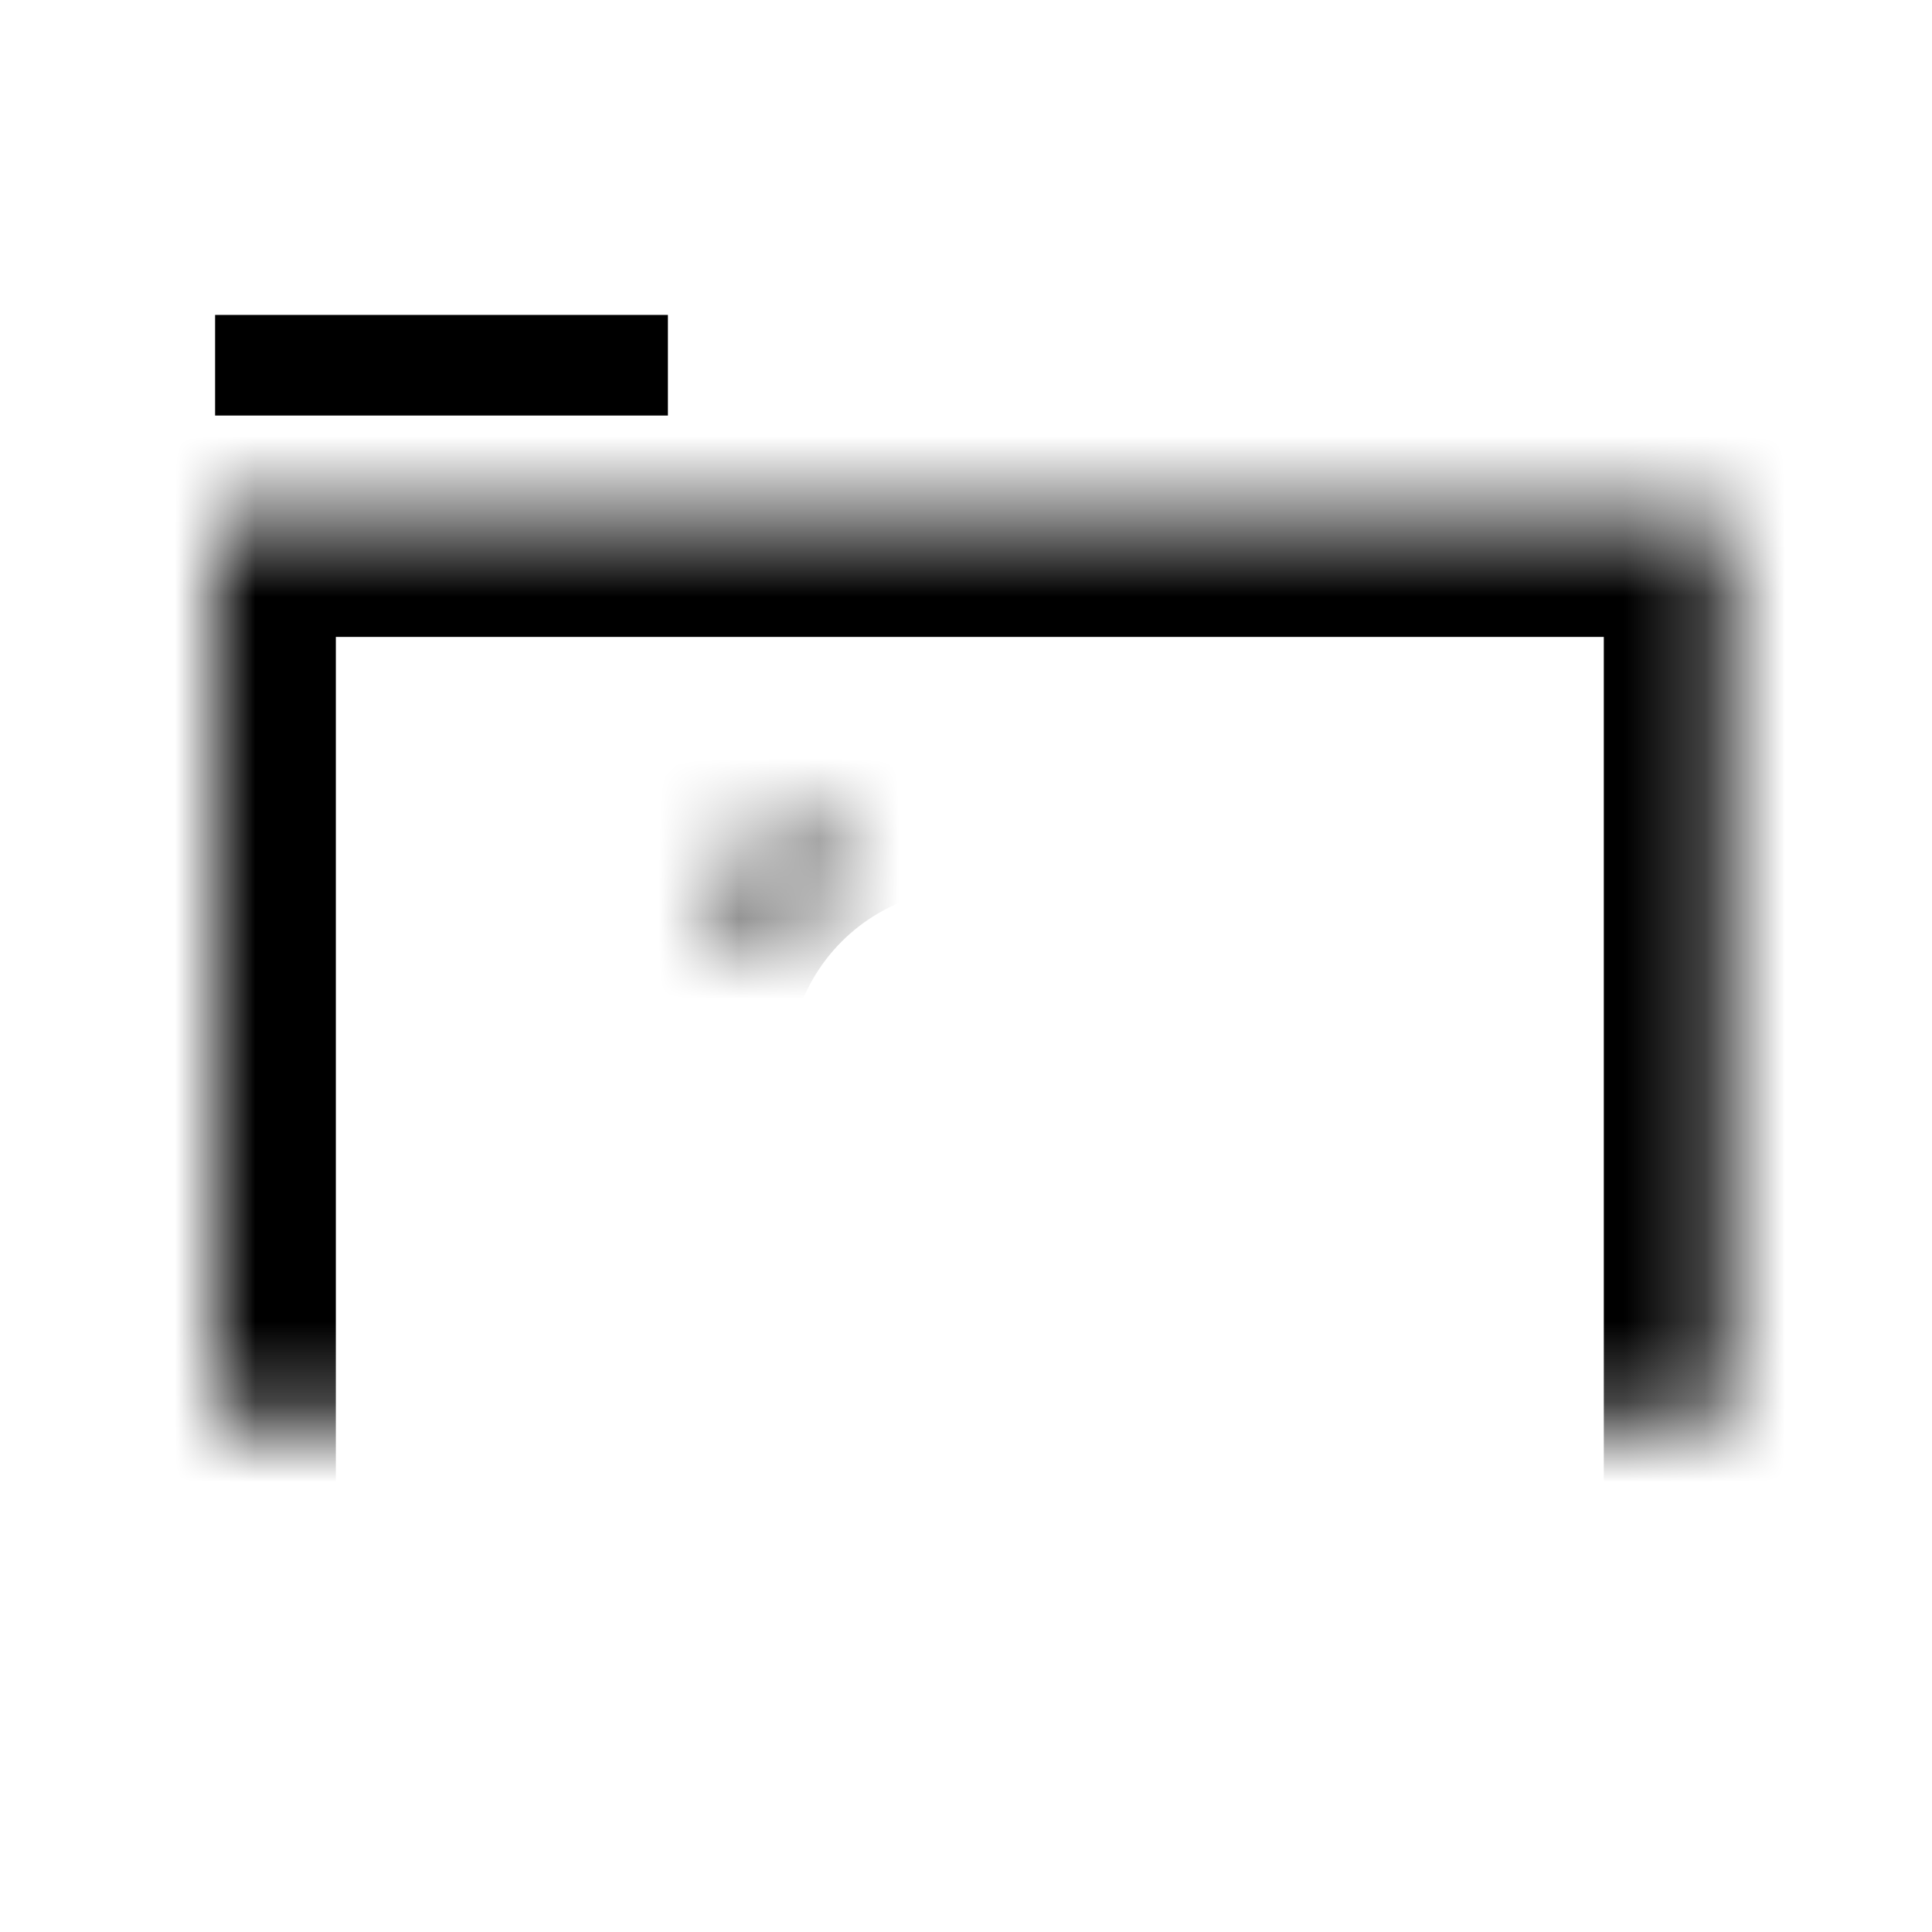 <?xml version="1.0" encoding="UTF-8"?>
<svg width="24px" height="24px" viewBox="0 0 24 24" version="1.1" xmlns="http://www.w3.org/2000/svg" xmlns:xlink="http://www.w3.org/1999/xlink">
    <!-- Generator: Sketch 41.2 (35397) - http://www.bohemiancoding.com/sketch -->
    <title>Camera</title>
    <desc>Created with Sketch.</desc>
    <defs>
        <rect id="path-1" x="0" y="2.5" width="18.751" height="13.751"></rect>
        <mask id="mask-2" maskContentUnits="userSpaceOnUse" maskUnits="objectBoundingBox" x="0" y="0" width="18.751" height="13.751" fill="white">
            <use xlink:href="#path-1"></use>
        </mask>
        <ellipse id="path-3" cx="9.375" cy="9.375" rx="3.75" ry="3.75"></ellipse>
        <mask id="mask-4" maskContentUnits="userSpaceOnUse" maskUnits="objectBoundingBox" x="0" y="0" width="7.5" height="7.5" fill="white">
            <use xlink:href="#path-3"></use>
        </mask>
    </defs>
    <g id="00.Library" stroke="none" stroke-width="1" fill="none" fill-rule="evenodd">
        <g id="Library" transform="translate(-2094, -159)">
            <g id="Group-4-Copy-10" transform="translate(2094, 159)">
                <g id="Group" transform="translate(2.672, 3.912)">
                    <use id="Rectangle-7" stroke="currentColor" mask="url(#mask-2)" stroke-width="3" xlink:href="#path-1"></use>
                    <rect id="Rectangle-8" fill="currentColor" x="0" y="0" width="5.625" height="1.25"></rect>
                    <use id="Oval-2" stroke="currentColor" mask="url(#mask-4)" stroke-width="3" xlink:href="#path-3"></use>
                </g>
            </g>
        </g>
    </g>
</svg>